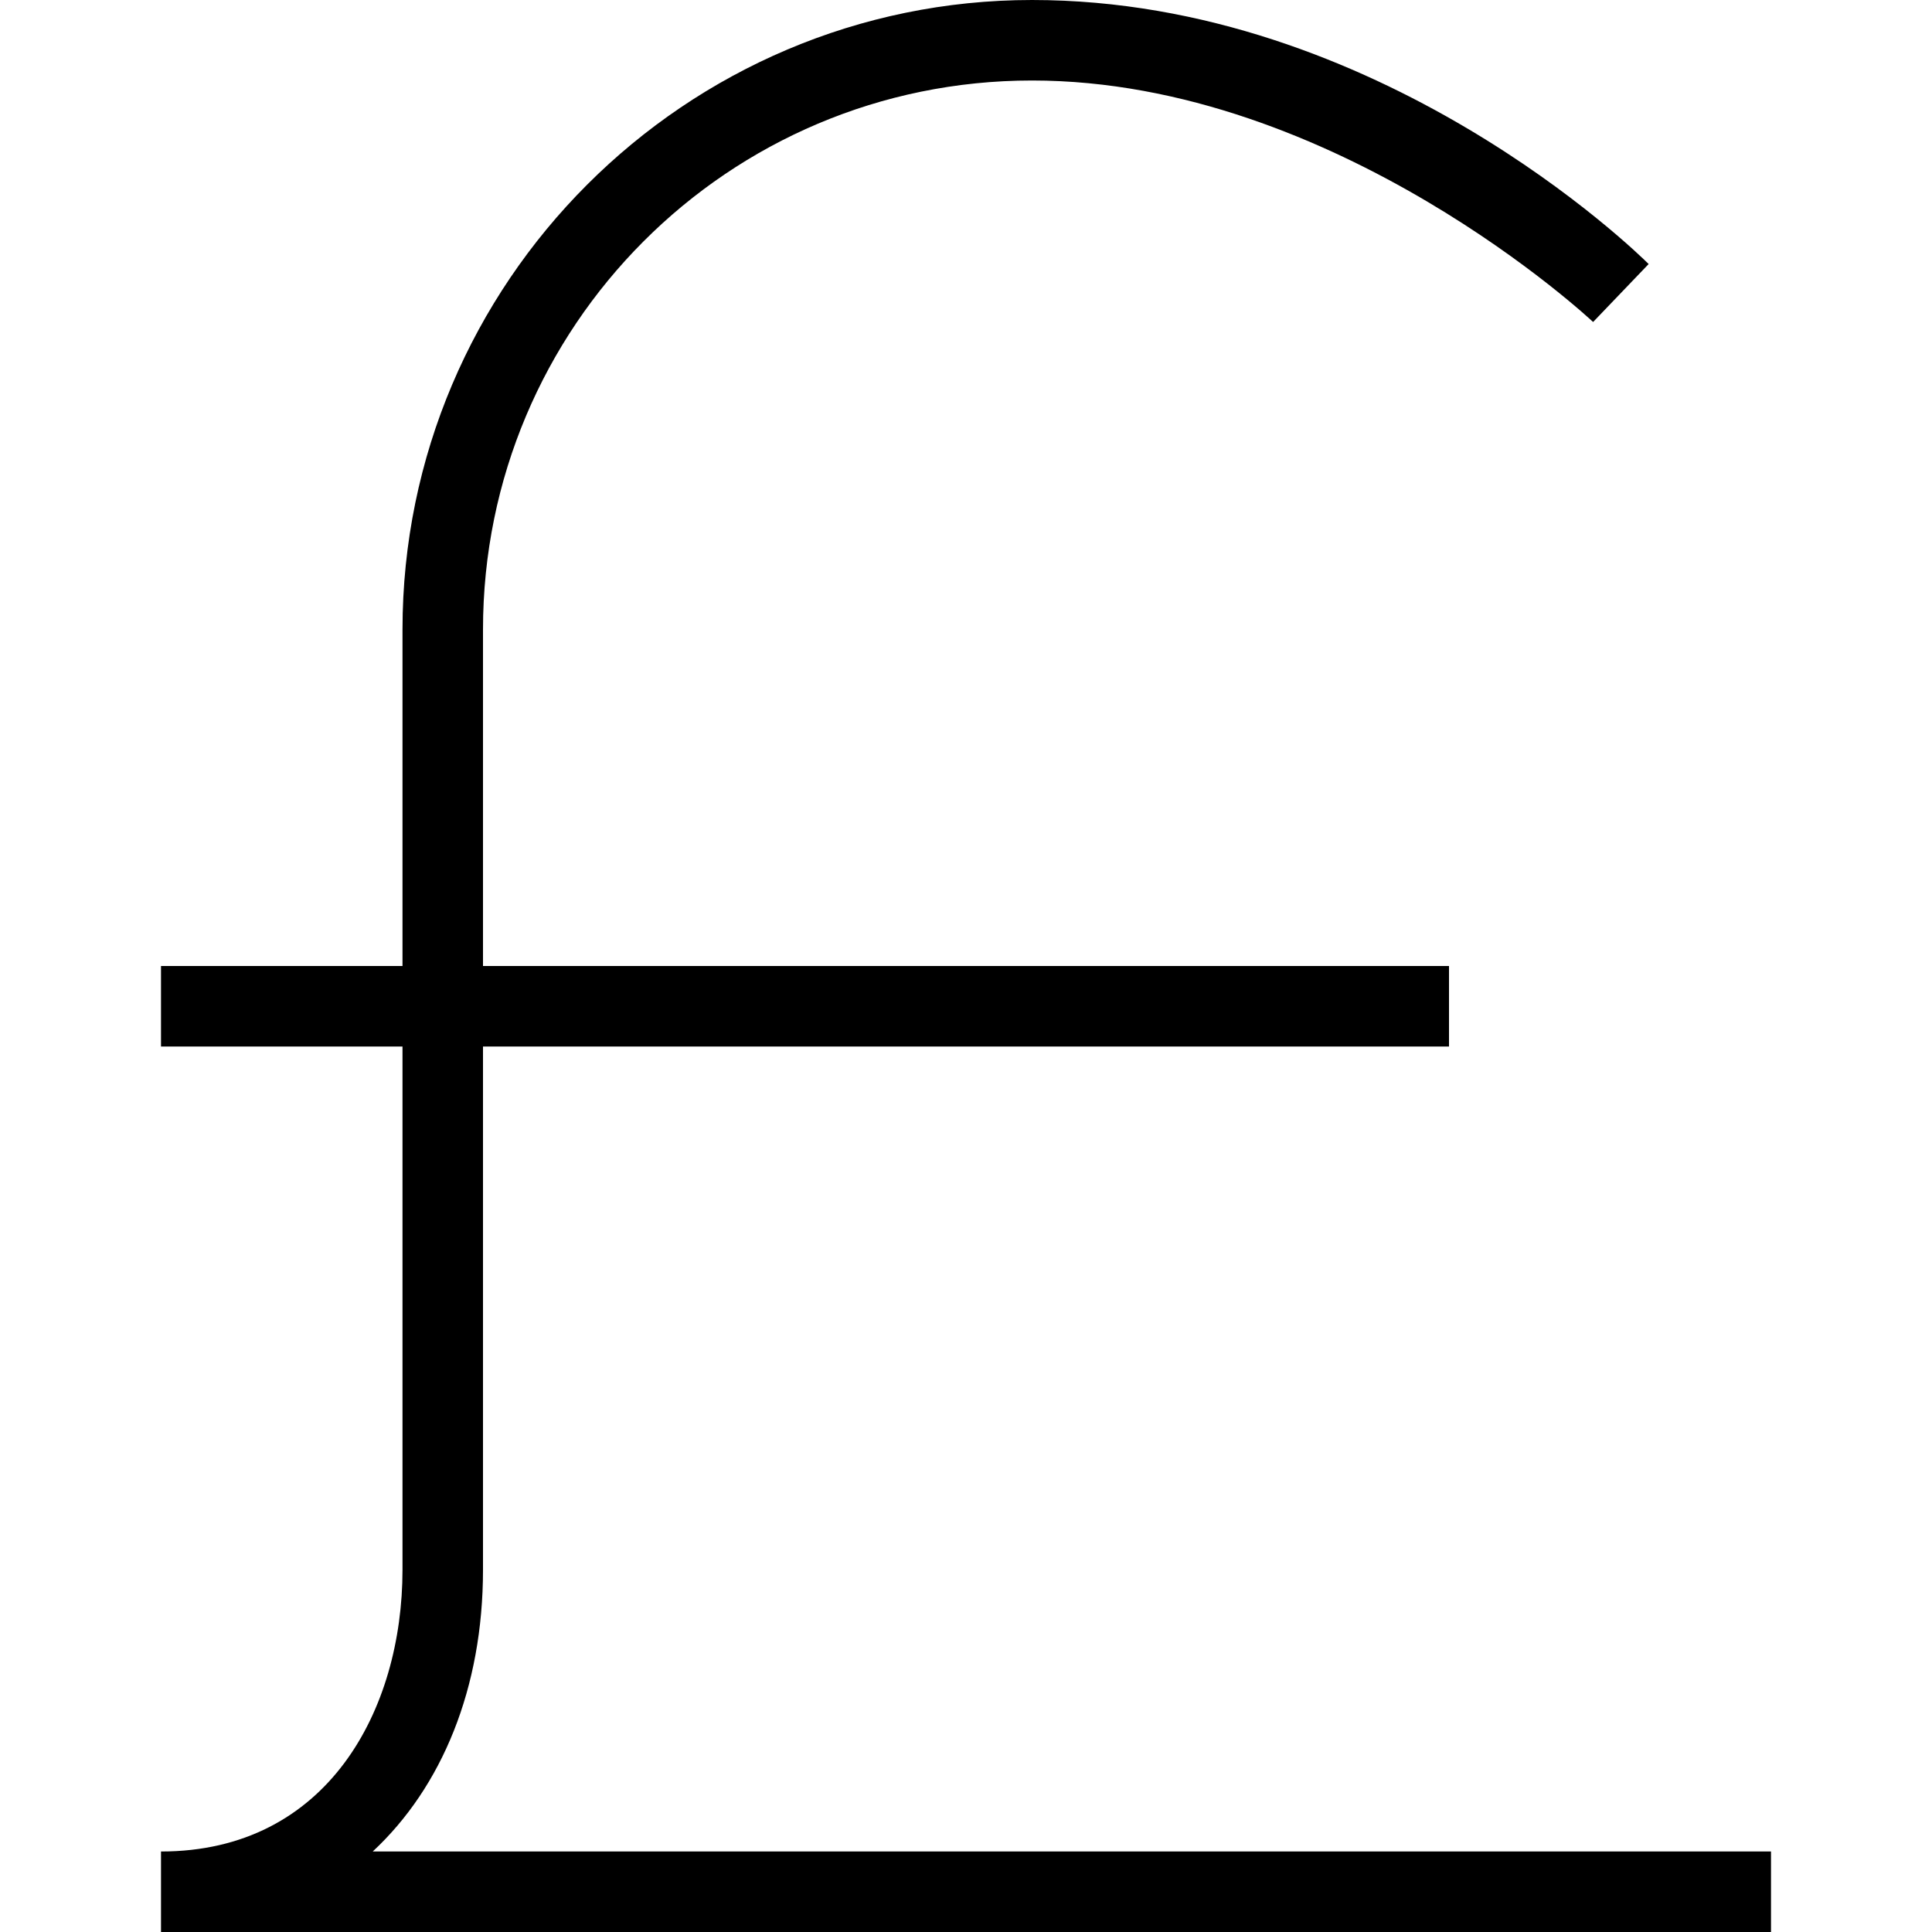 <?xml version="1.0" encoding="UTF-8"?>
<svg xmlns="http://www.w3.org/2000/svg" id="Layer_1" data-name="Layer 1" viewBox="0 0 24 24" width="512" height="512"><path d="M22,23v1H2v-1c2.07,0,3-1.76,3-3.5v-6.5H2v-1h3V7.82C5,3.51,8.51,0,12.82,0s7.52,3.14,7.66,3.28l-.69,.72s-3.19-3-6.97-3-6.82,3.06-6.82,6.82v4.18h12v1H6v6.5c0,1.47-.51,2.7-1.37,3.5H22Z"/></svg>
